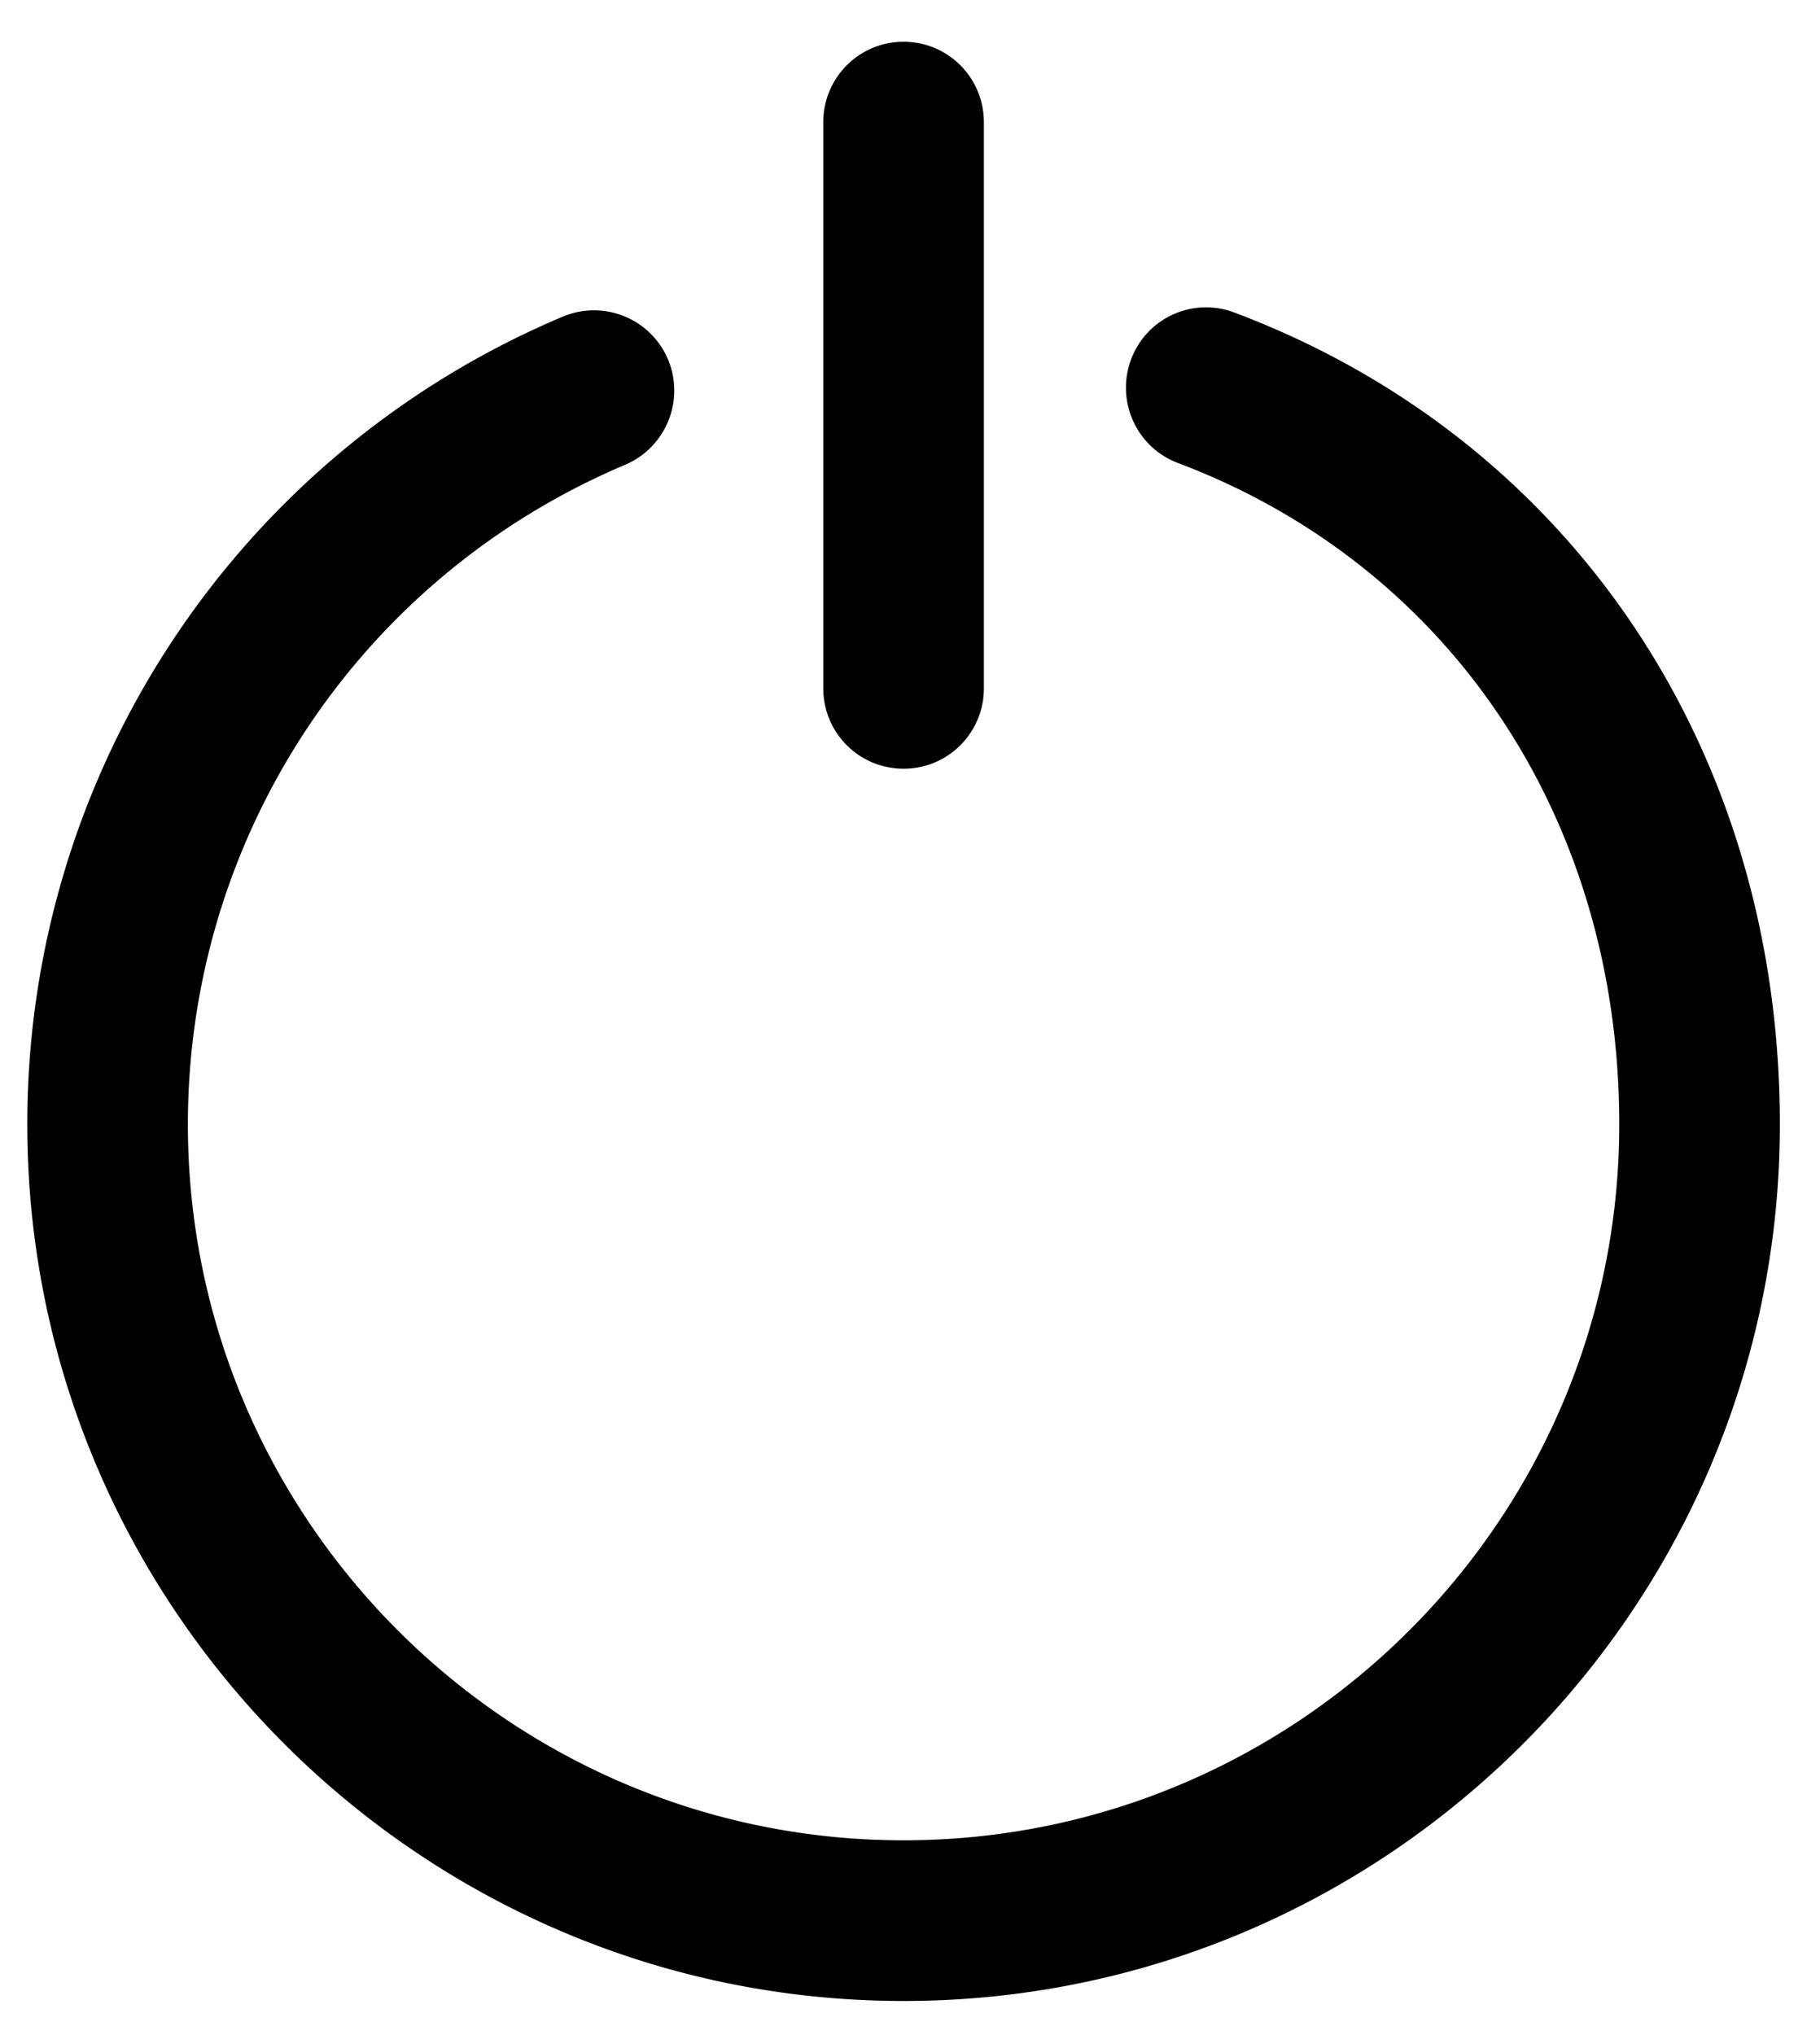 <svg xmlns="http://www.w3.org/2000/svg" viewBox="0 0 34 38"><path fill-rule="evenodd" d="M16.88 14.354c.83 0 1.5-.671 1.5-1.5V2.279a1.5 1.5 0 1 0-3 0v10.575c0 .829.67 1.5 1.5 1.5z" clip-rule="evenodd"/><path fill-rule="evenodd" d="M23.06 5.836a1.494 1.494 0 0 0-1.93.875c-.29.774.1 1.64.87 1.932 5.09 1.917 8.25 6.649 8.25 12.352 0 7.371-6 13.368-13.37 13.368-7.37 0-13.37-5.997-13.37-13.368 0-5.385 3.21-10.22 8.17-12.317a1.507 1.507 0 0 0 .8-1.966 1.502 1.502 0 0 0-1.97-.798 16.352 16.352 0 0 0-10 15.081c0 9.026 7.35 16.368 16.37 16.368 9.03 0 16.37-7.342 16.37-16.368 0-6.983-3.9-12.792-10.19-15.159z" clip-rule="evenodd"/></svg>